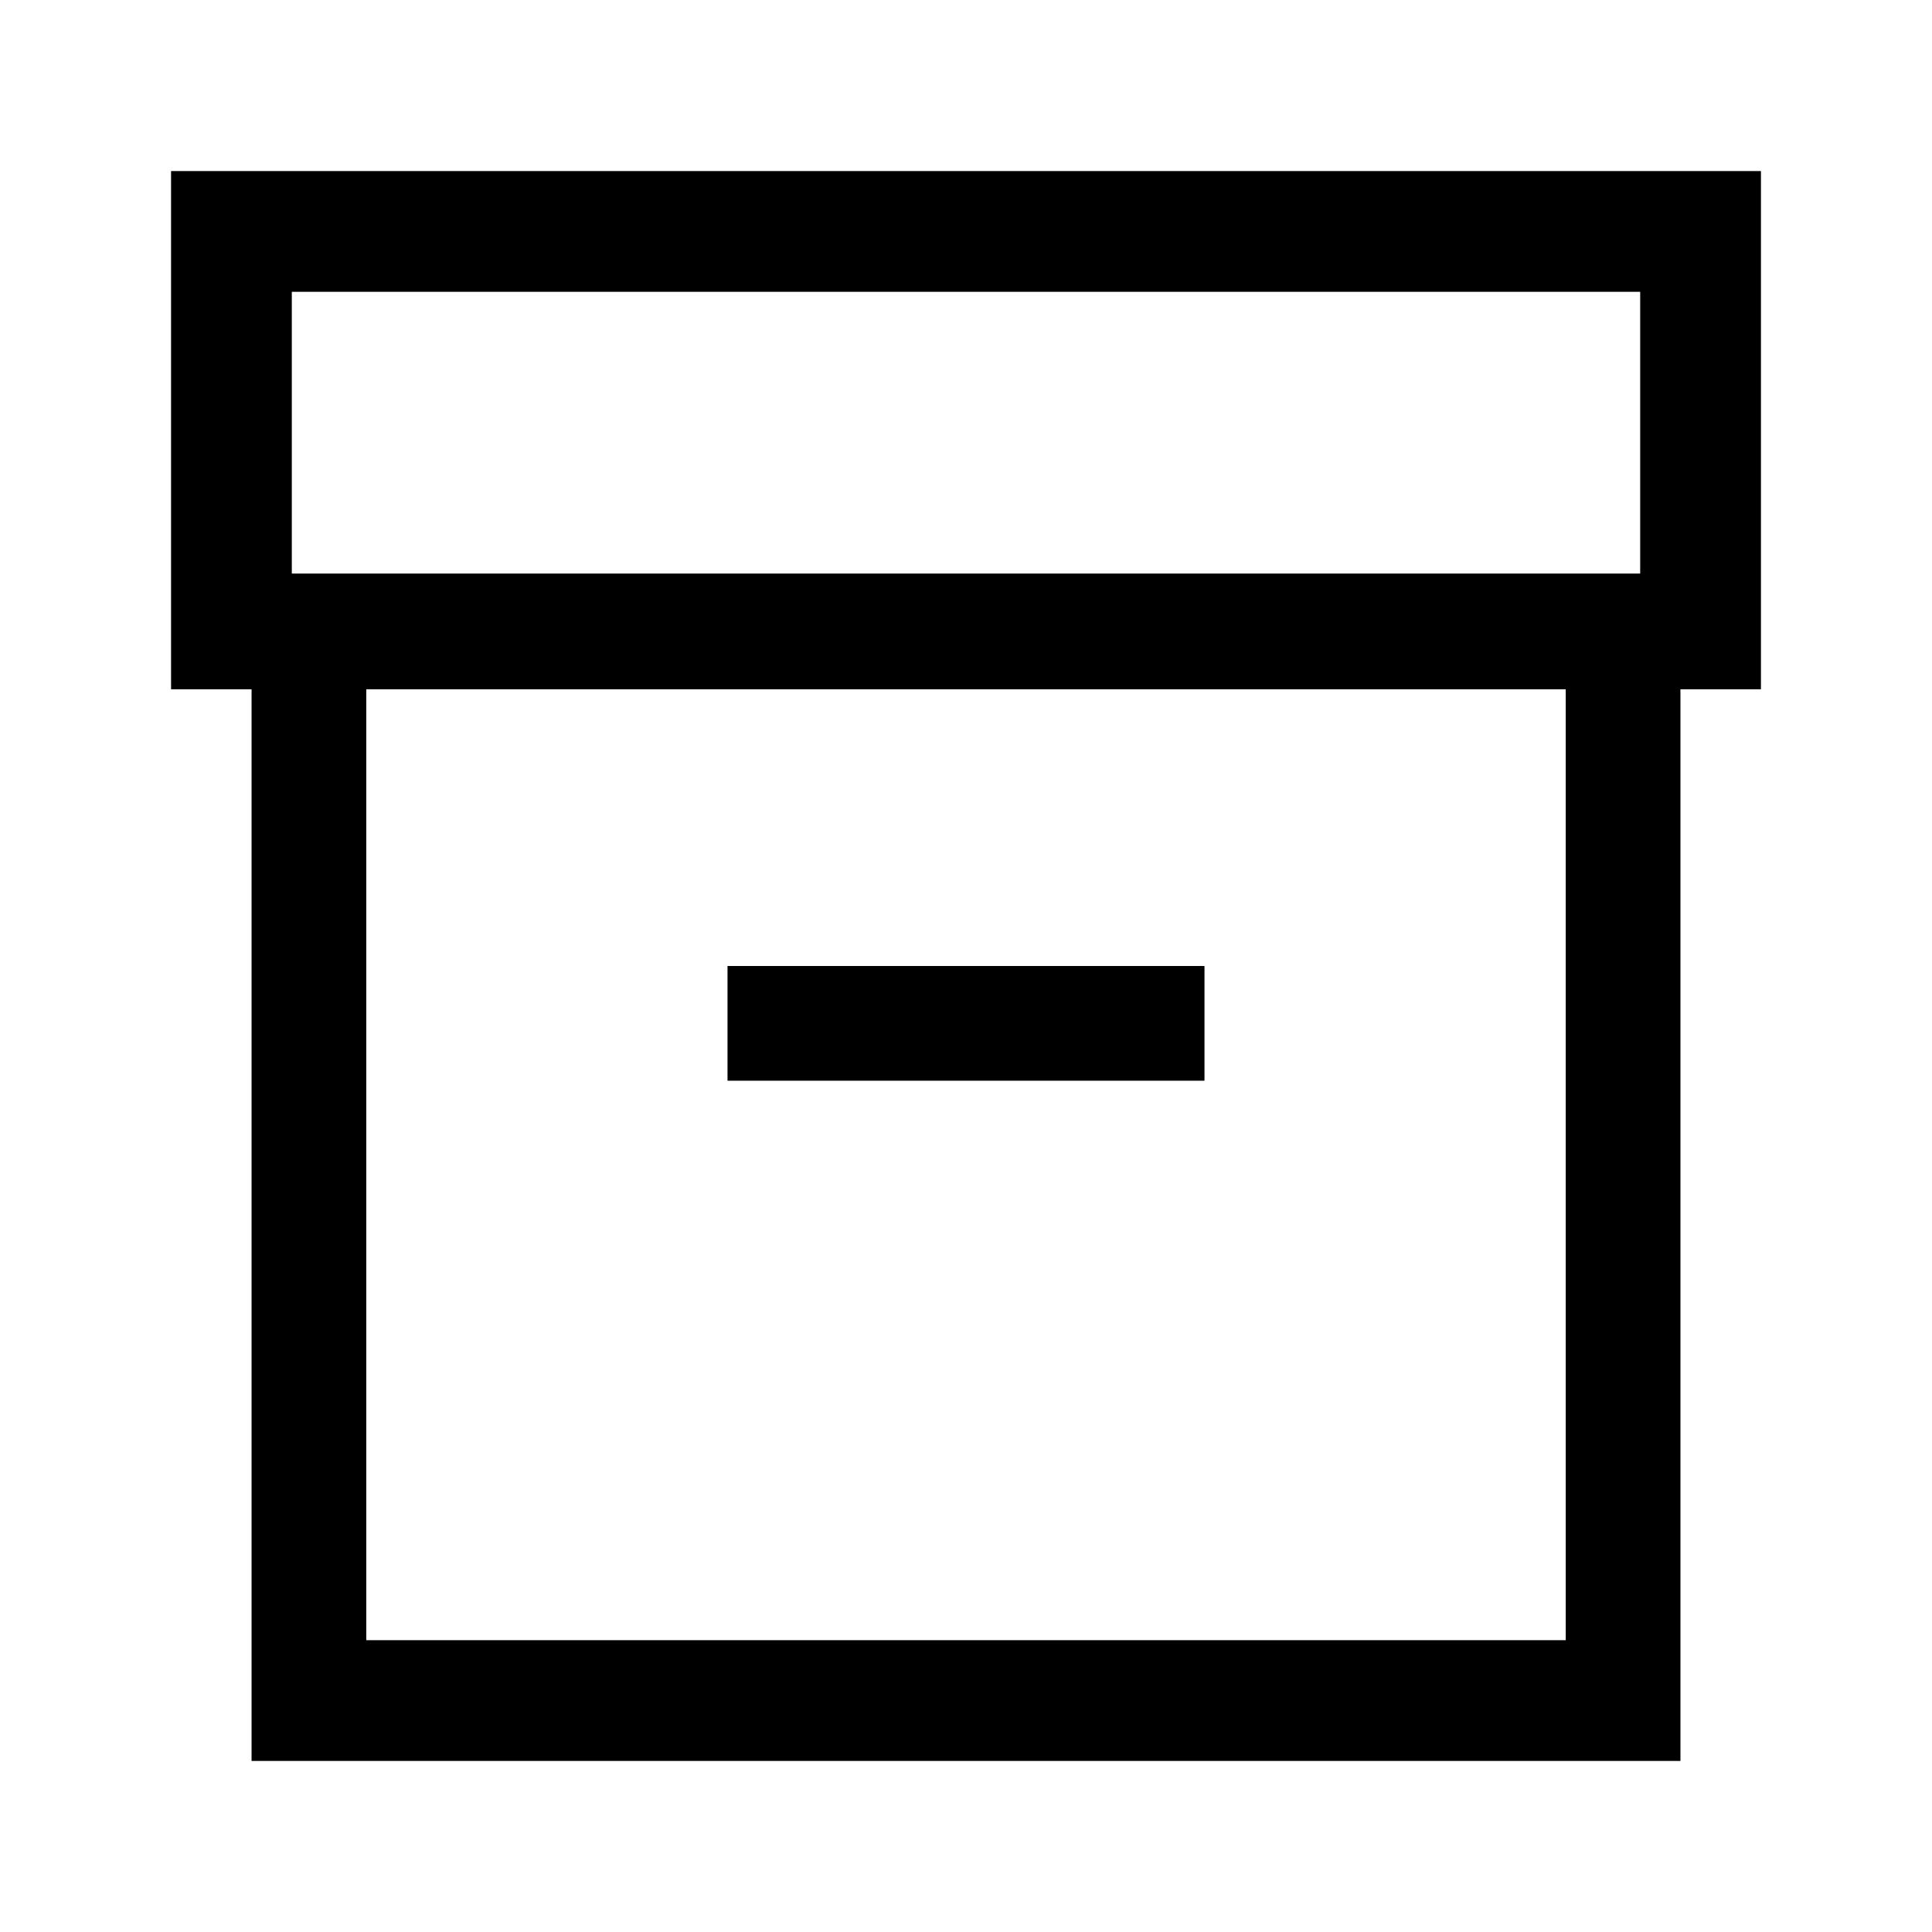 <svg xmlns="http://www.w3.org/2000/svg" height="48" viewBox="0 -960 960 960" width="48"><path d="M125-85v-532.5H85V-875h790v257.5h-40V-85H125Zm57-60h596v-472.5H182V-145Zm-37-530h670v-140H145v140Zm216.5 252h237v-57h-237v57ZM480-381.5Z"/></svg>